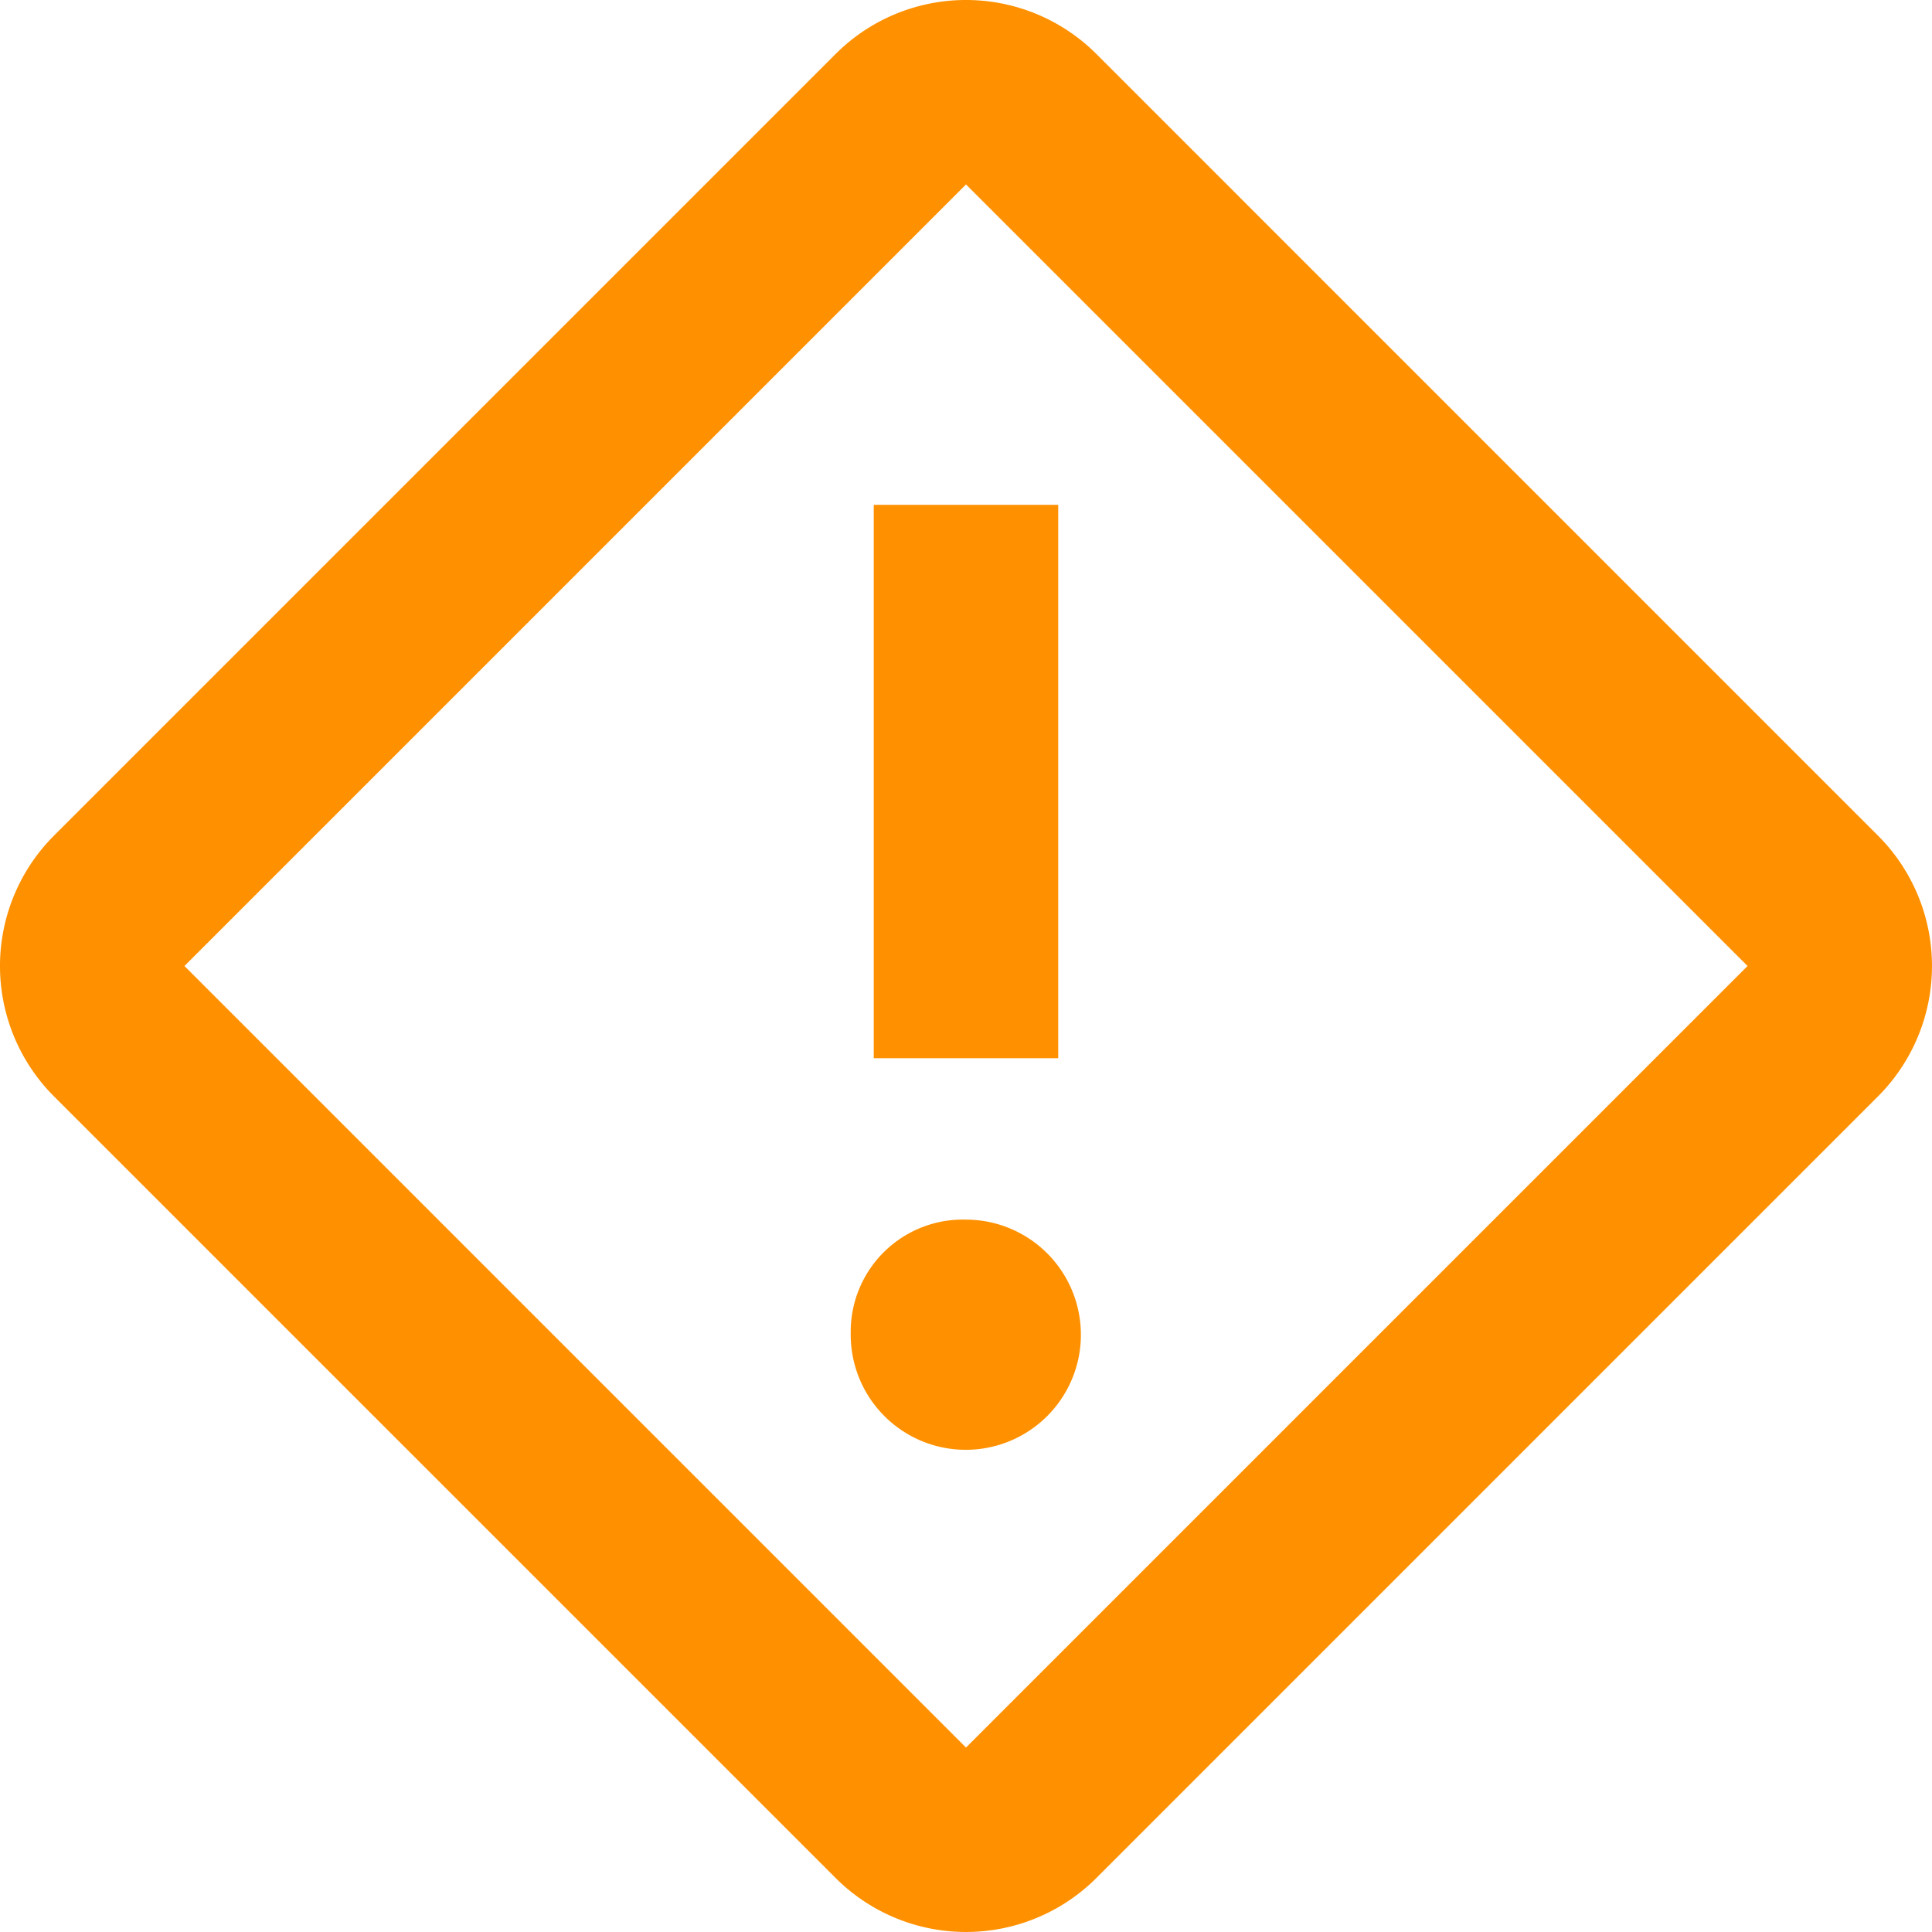 <svg xmlns="http://www.w3.org/2000/svg" width="71.964" height="71.964" viewBox="0 0 71.964 71.964">
  <path id="warning" d="M40.84,2.012,69.951,31.124a6.87,6.87,0,0,1,0,9.716L40.84,69.951a6.87,6.87,0,0,1-9.716,0L2.012,40.84a6.87,6.87,0,0,1,0-9.716L31.124,2.012A6.87,6.87,0,0,1,40.84,2.012ZM35.982,6.871,6.871,35.982,35.982,65.093,65.093,35.982Zm0,38.558a4.287,4.287,0,1,1-4.294,4.232A4.176,4.176,0,0,1,35.982,45.429Zm3.435-26.624V39.417H32.546V18.805Z" transform="translate(0 0)" fill="#ff9100" fill-rule="evenodd"/>
</svg>
